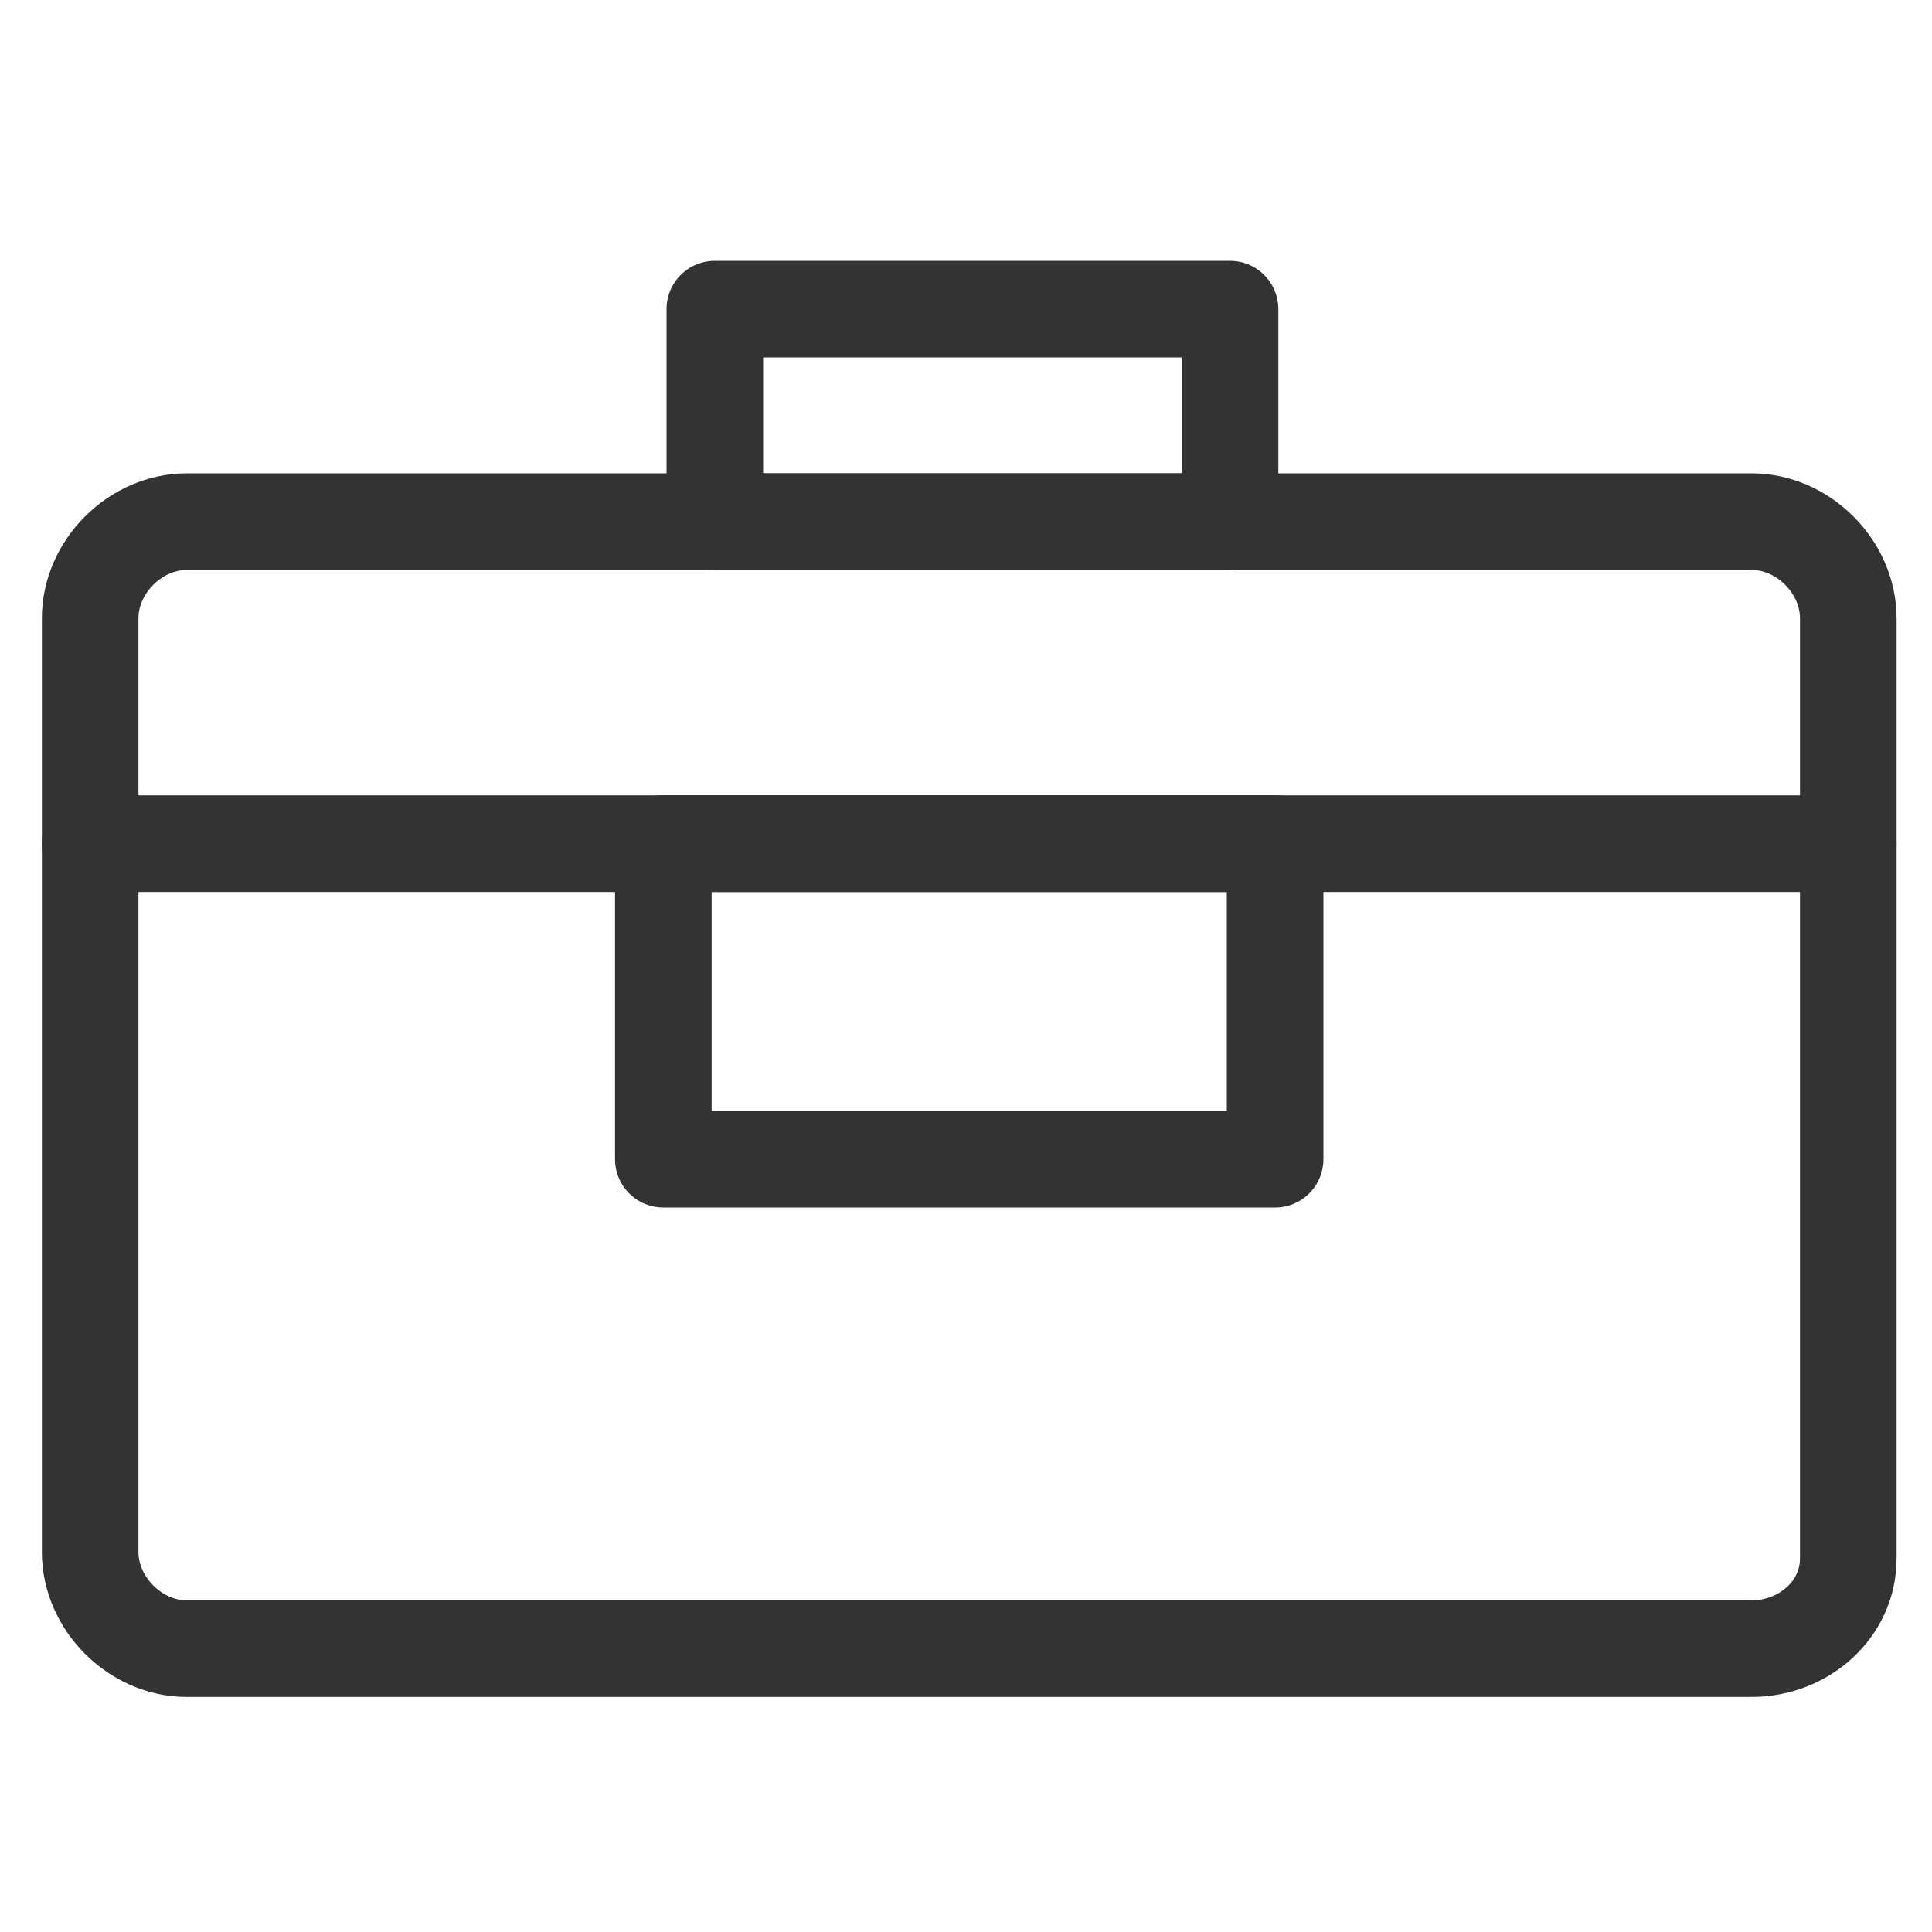 <?xml version="1.0" encoding="utf-8"?>
<!-- Generator: Adobe Illustrator 18.1.0, SVG Export Plug-In . SVG Version: 6.00 Build 0)  -->
<svg version="1.1" id="Layer_1" xmlns="http://www.w3.org/2000/svg" xmlns:xlink="http://www.w3.org/1999/xlink" x="0px" y="0px"
	 viewBox="0 0 30 30" enable-background="new 0 0 30 30" xml:space="preserve">
<path fill="none" stroke="#333333" stroke-width="1.5" stroke-linecap="round" stroke-linejoin="round" stroke-miterlimit="10" d="
	M27.2,25.6H2.9c-0.8,0-1.5-0.7-1.5-1.5V9.6c0-0.8,0.7-1.5,1.5-1.5h24.3c0.8,0,1.5,0.7,1.5,1.5v14.6C28.7,25,28,25.6,27.2,25.6z"/>
<line fill="none" stroke="#333333" stroke-width="1.5" stroke-linecap="round" stroke-linejoin="round" stroke-miterlimit="10" x1="1.4" y1="13.1" x2="28.7" y2="13.1"/>
<rect x="10.3" y="13.1" fill="none" stroke="#333333" stroke-width="1.5" stroke-linecap="round" stroke-linejoin="round" stroke-miterlimit="10" width="9.5" height="4.9"/>
<rect x="11.1" y="4.8" fill="none" stroke="#333333" stroke-width="1.5" stroke-linecap="round" stroke-linejoin="round" stroke-miterlimit="10" width="8" height="3.3"/>
</svg>
